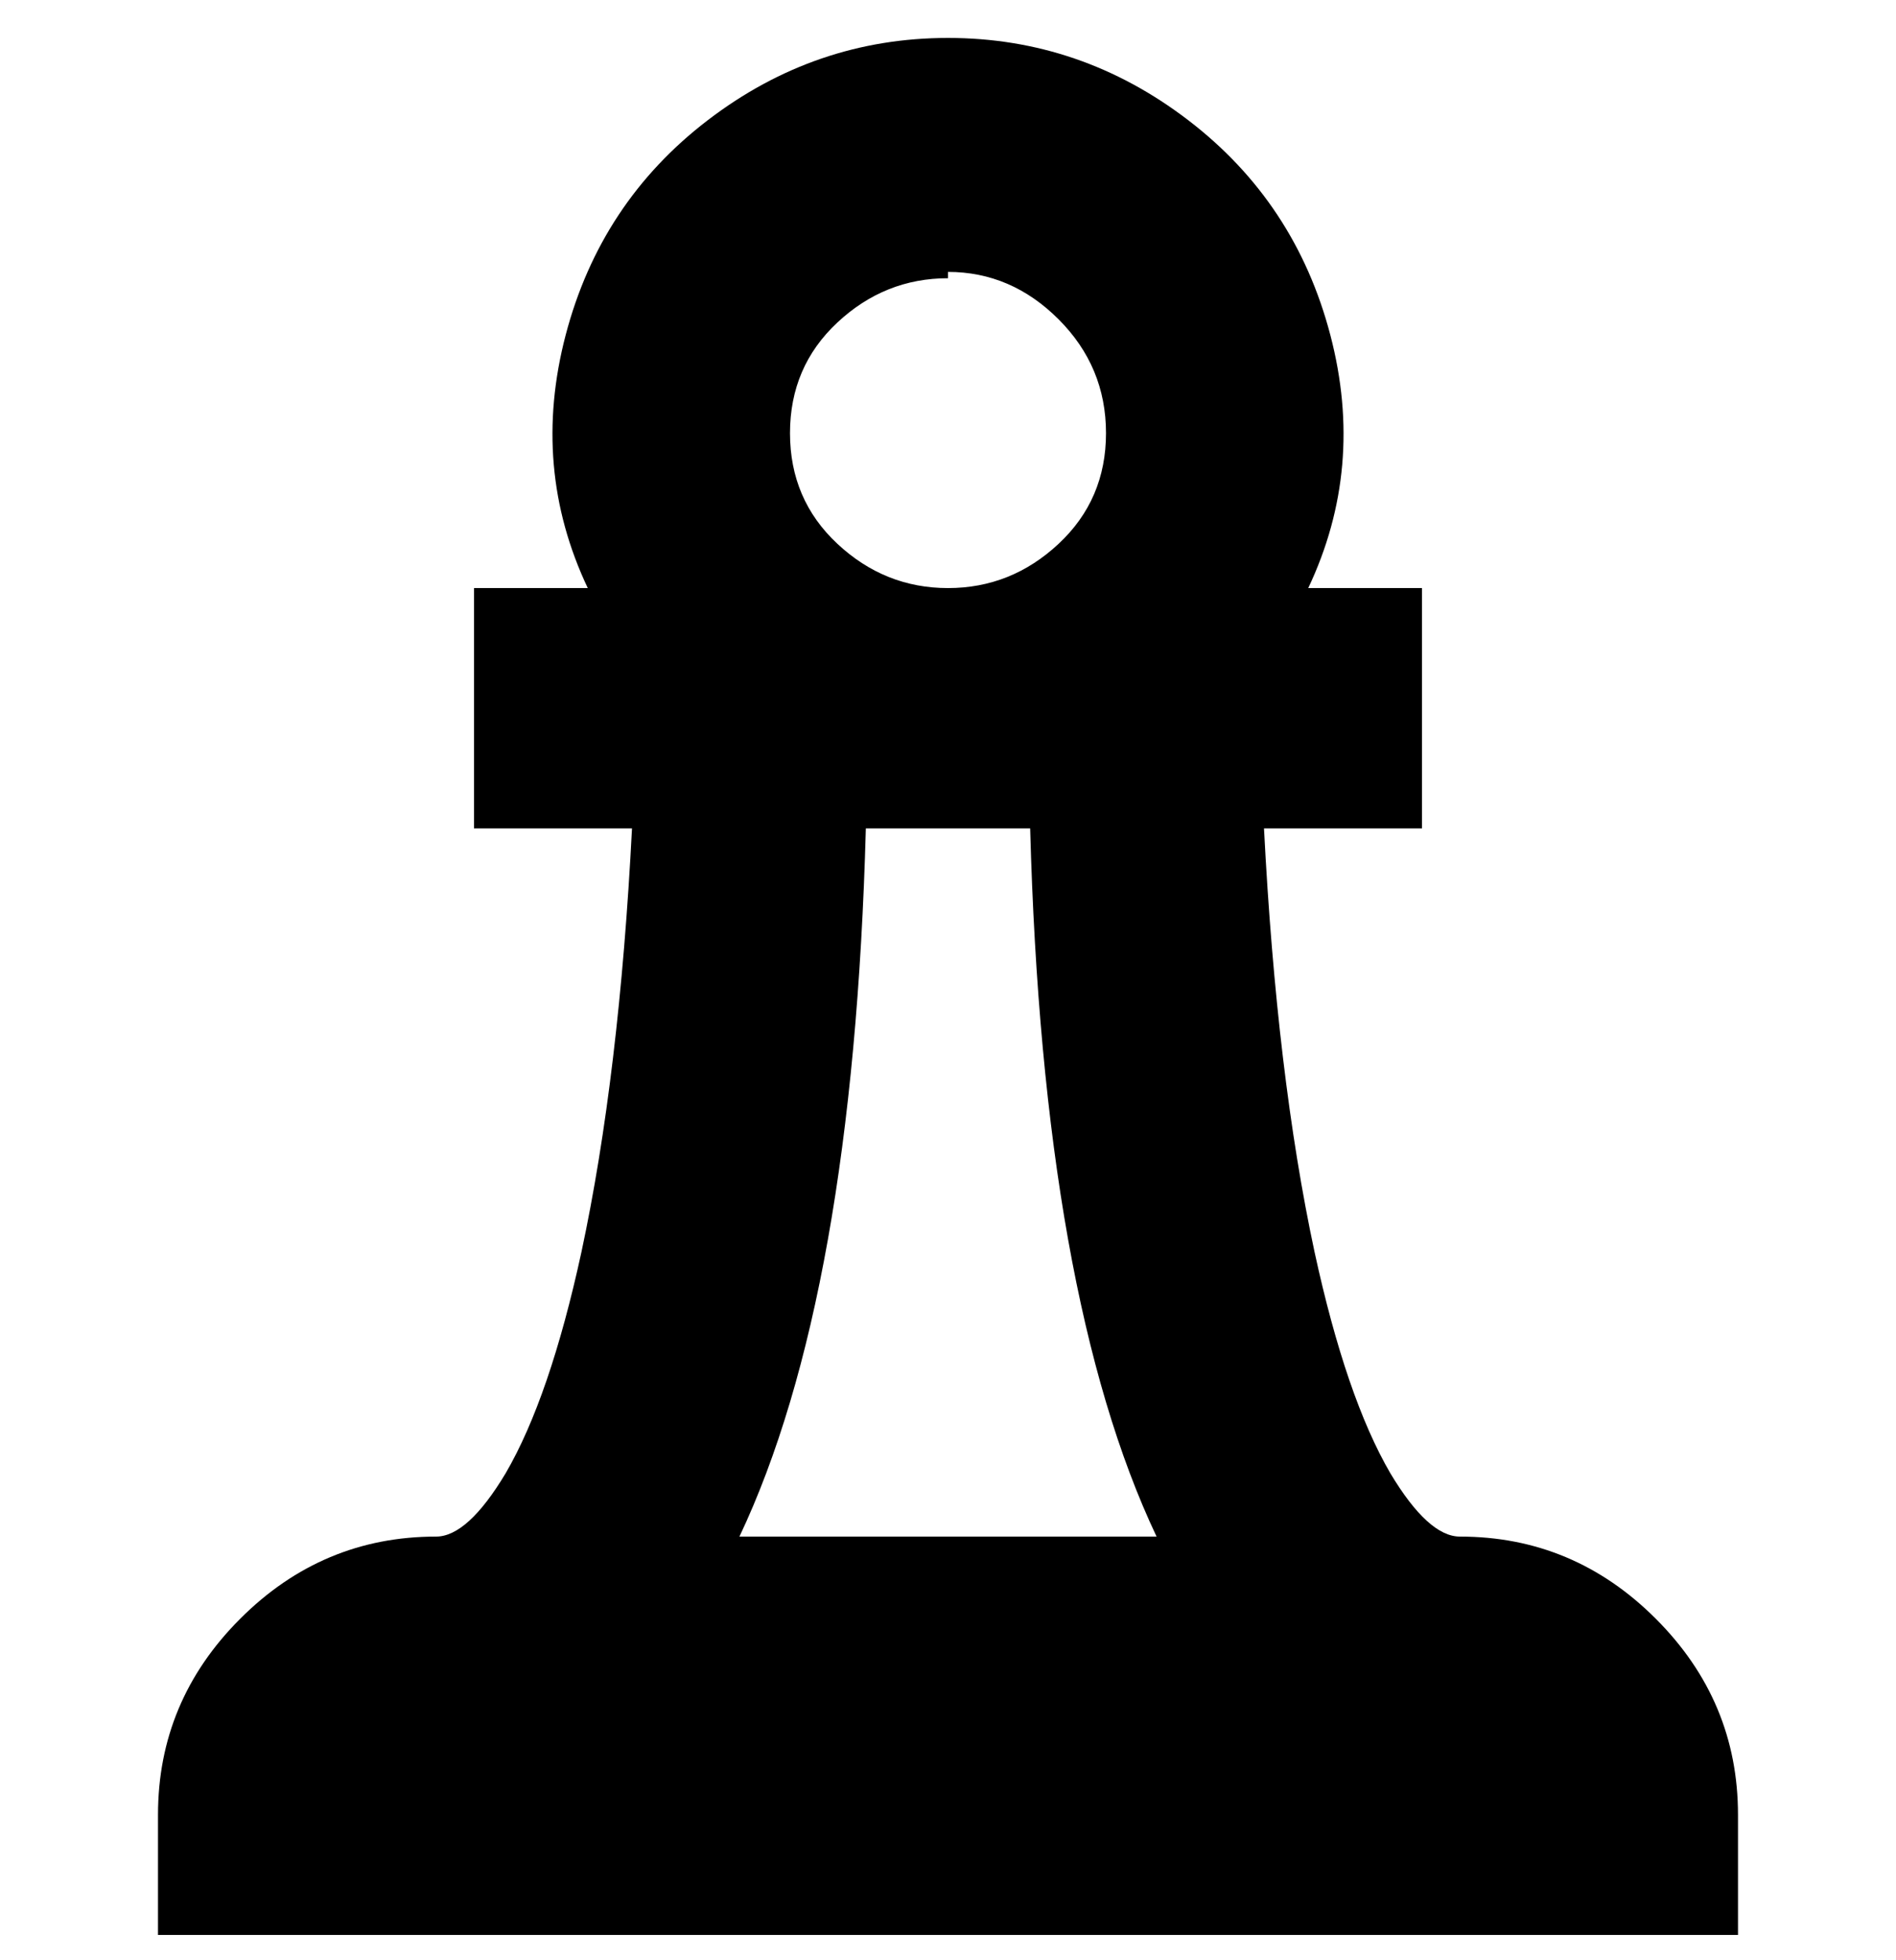 <svg viewBox="0 0 300 310" xmlns="http://www.w3.org/2000/svg"><path d="M231 243q-5 0-11-10-7-12-12-35-6-28-8-67h25V93h-18q9-19 3.5-40T188 19Q171 6 150 6t-38 13Q95 32 89.5 53T93 93H75v38h25q-2 39-8 67-5 23-12 35-6 10-11 10-18 0-31 13t-13 31v19h250v-19q0-18-13-31t-31-13zM150 43q10 0 17.5 7.5t7.5 18q0 10.5-7.5 17.5T150 93q-10 0-17.5-7T125 68.5q0-10.5 7.5-17.5t17.5-7v-1zm-13 88h26q2 74 20 112h-66q18-38 20-112z"/></svg>
